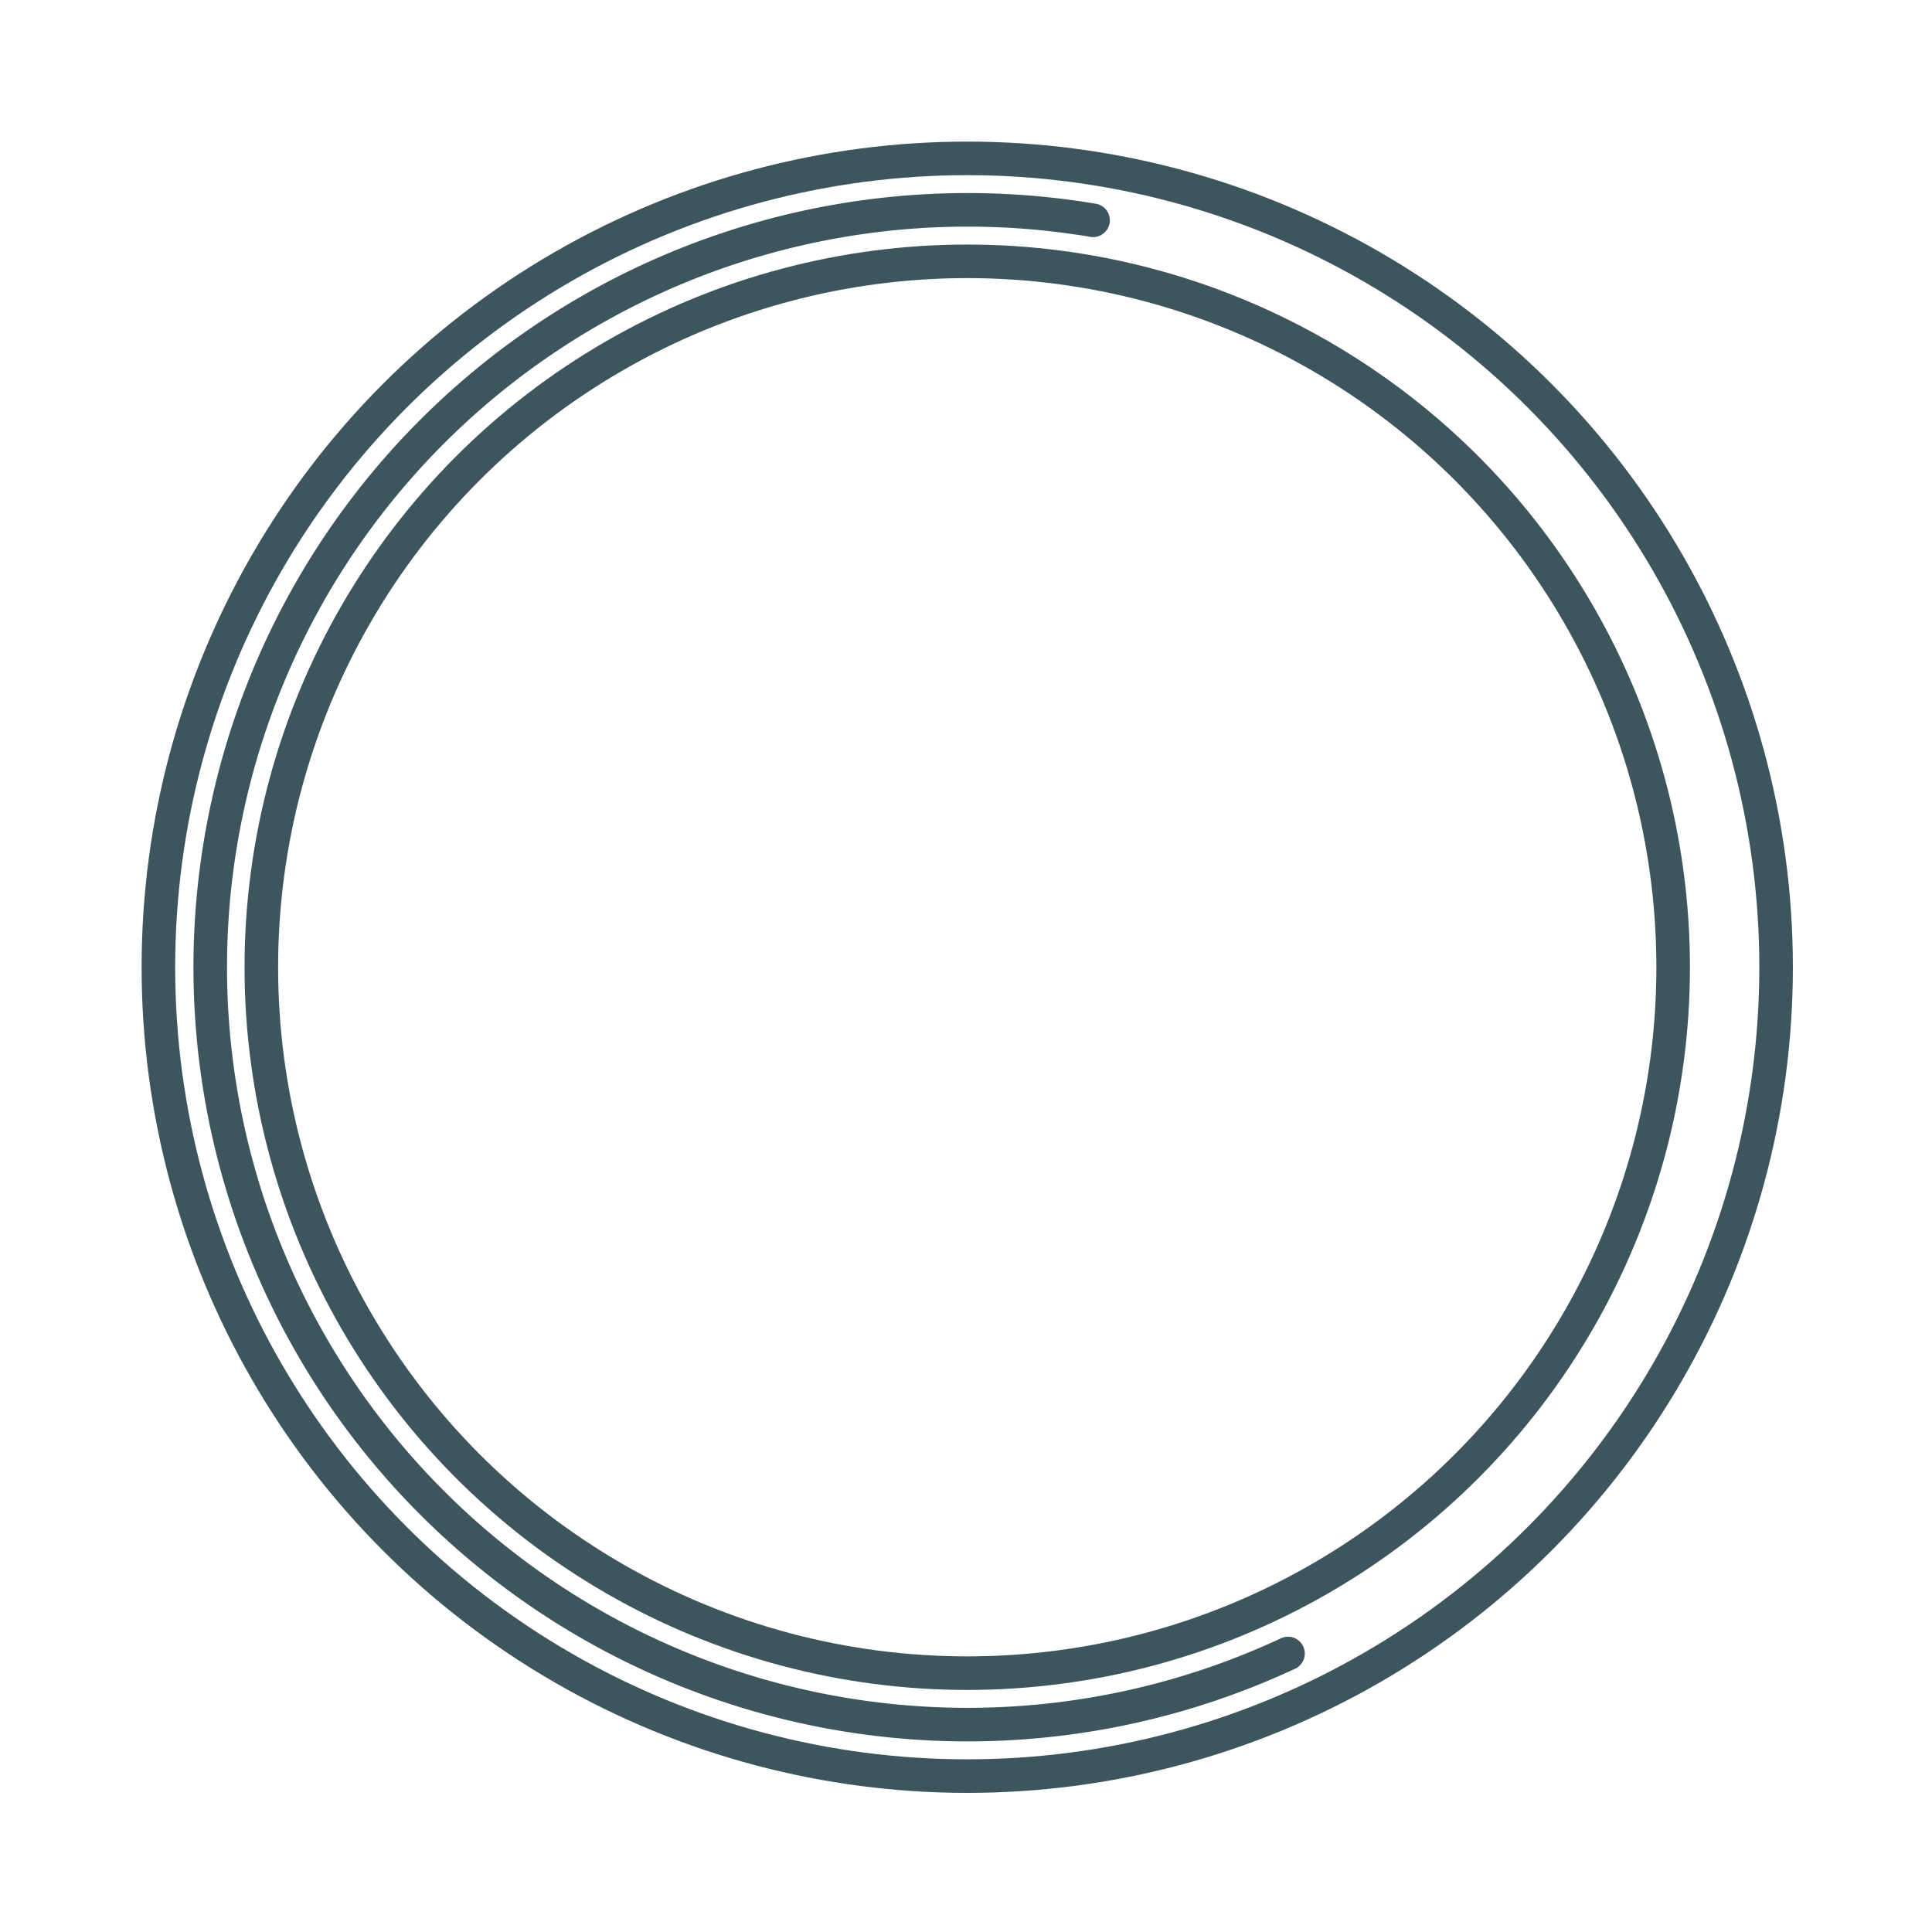 <svg height="180" viewBox="-3.89 -3.89 7.77 7.77" width="180" xmlns="http://www.w3.org/2000/svg"><g id="comitl-disc"><path d="M 1.29 2.76 A 3.046 3.046 0 1 1 0.506 -3.004" fill="none" id="arcs" stroke="#3d565e" stroke-linecap="round" stroke-width="0.135" /><g id="outlines"><circle cx="0.0" cy="0.0" fill="none" id="outline-1" r="2.839" stroke="#3d565e" stroke-width="0.135" /><circle cx="0.0" cy="0.0" fill="none" id="outline-2" r="3.253" stroke="#3d565e" stroke-width="0.135" /></g></g></svg>
